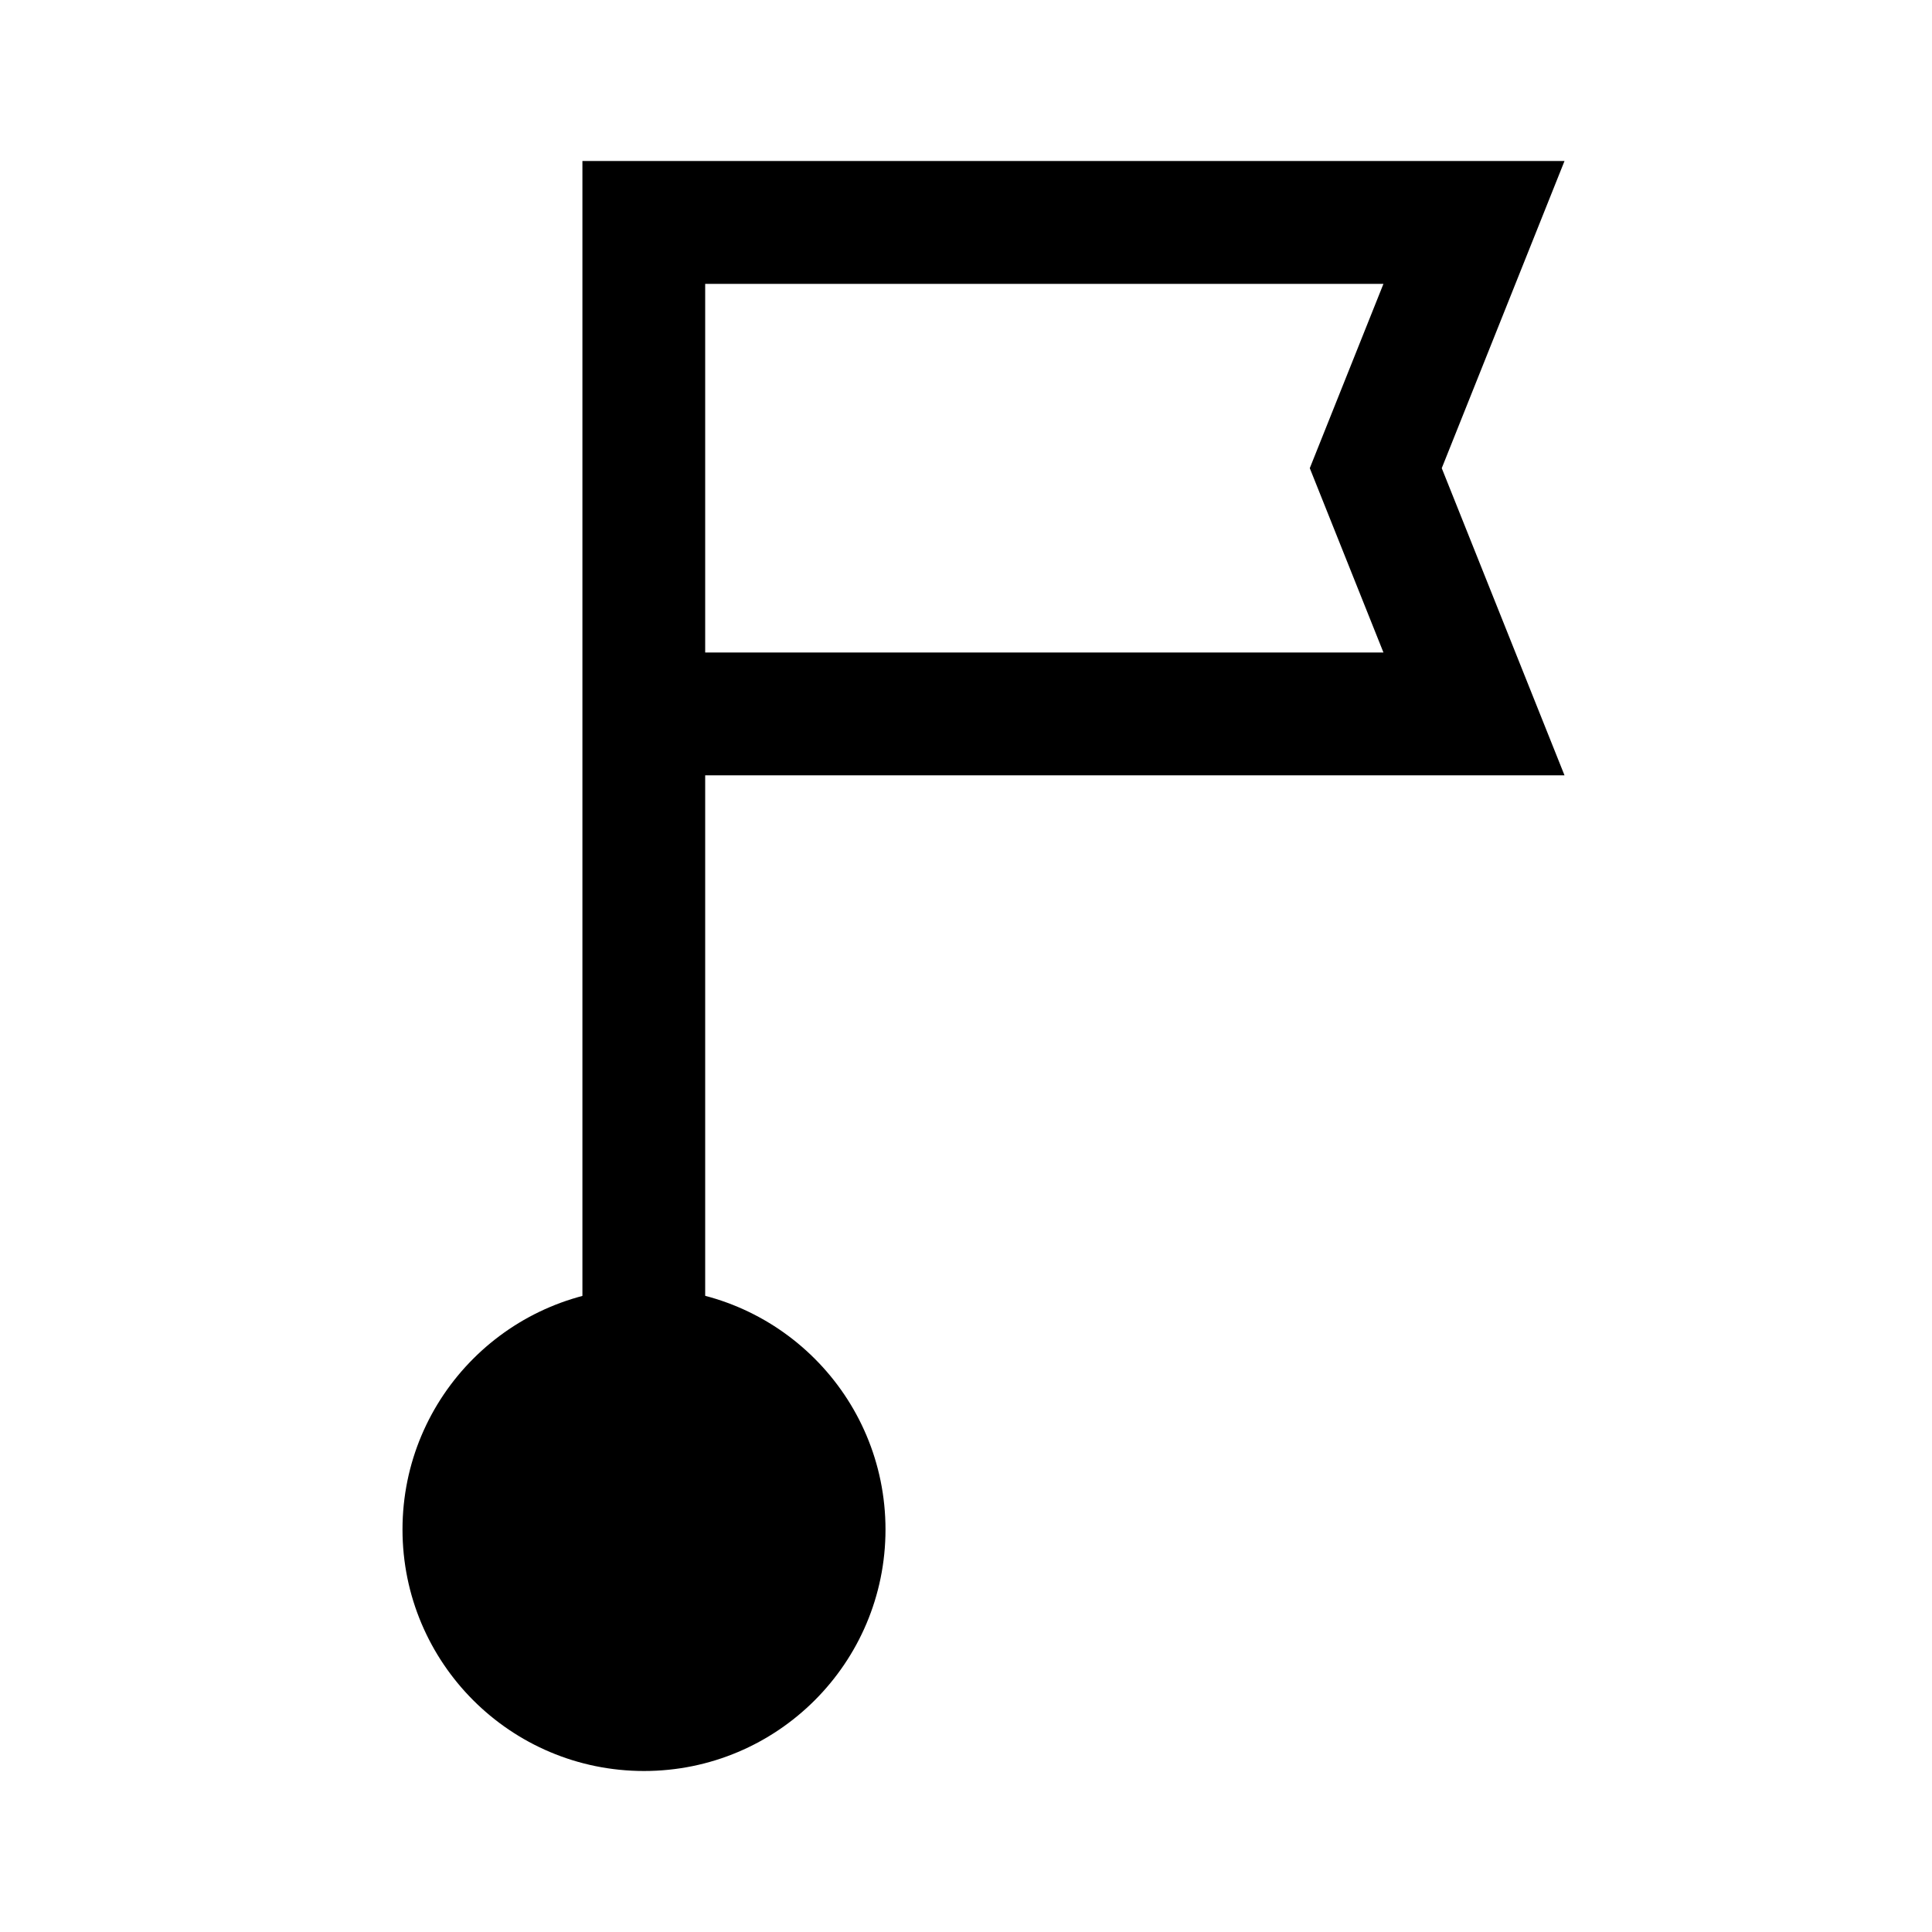 <?xml version="1.0" encoding="UTF-8" standalone="no"?>
<svg
   height="24px"
   viewBox="0 -960 960 960"
   width="24px"
   fill="#000000"
   version="1.1"
   id="svg1"
   sodipodi:docname="flagged-point-v3.svg"
   inkscape:version="1.4 (e7c3feb100, 2024-10-09)"
   xmlns:inkscape="http://www.inkscape.org/namespaces/inkscape"
   xmlns:sodipodi="http://sodipodi.sourceforge.net/DTD/sodipodi-0.dtd"
   xmlns="http://www.w3.org/2000/svg"
   xmlns:svg="http://www.w3.org/2000/svg">
  <defs
     id="defs1" />
  <sodipodi:namedview
     id="namedview1"
     pagecolor="#ffffff"
     bordercolor="#666666"
     borderopacity="1.0"
     inkscape:showpageshadow="2"
     inkscape:pageopacity="0.0"
     inkscape:pagecheckerboard="0"
     inkscape:deskcolor="#d1d1d1"
     inkscape:zoom="26.860204"
     inkscape:cx="8.6373134"
     inkscape:cy="6.682749"
     inkscape:window-width="1920"
     inkscape:window-height="1003"
     inkscape:window-x="0"
     inkscape:window-y="40"
     inkscape:window-maximized="1"
     inkscape:current-layer="svg1"
     showgrid="true"
     showguides="true">
    <inkscape:grid
       id="grid1"
       units="px"
       originx="0"
       originy="0"
       spacingx="40"
       spacingy="40"
       empcolor="#3f3fff"
       empopacity="0.251"
       color="#3f3fff"
       opacity="0.125"
       empspacing="5"
       enabled="true"
       visible="true" />
  </sodipodi:namedview>
  <path
     d="m 289.4,-300 v -580 h 488 l -61,152.632 61,152.632 H 350.4 V -300 Z m 61,-335.789 h 337.025 l -36.6,-91.579 36.6,-91.579 H 350.4 Z m 0,0 v -183.158 z"
     id="path1"
     style="stroke-width:0.763" />
  <circle
     style="fill:#000000;stroke:#000000;stroke-width:27.186;stroke-linecap:round;stroke-dasharray:none;stroke-opacity:0.999"
     id="path2"
     cx="320"
     cy="-200"
     r="106.407" />
</svg>
